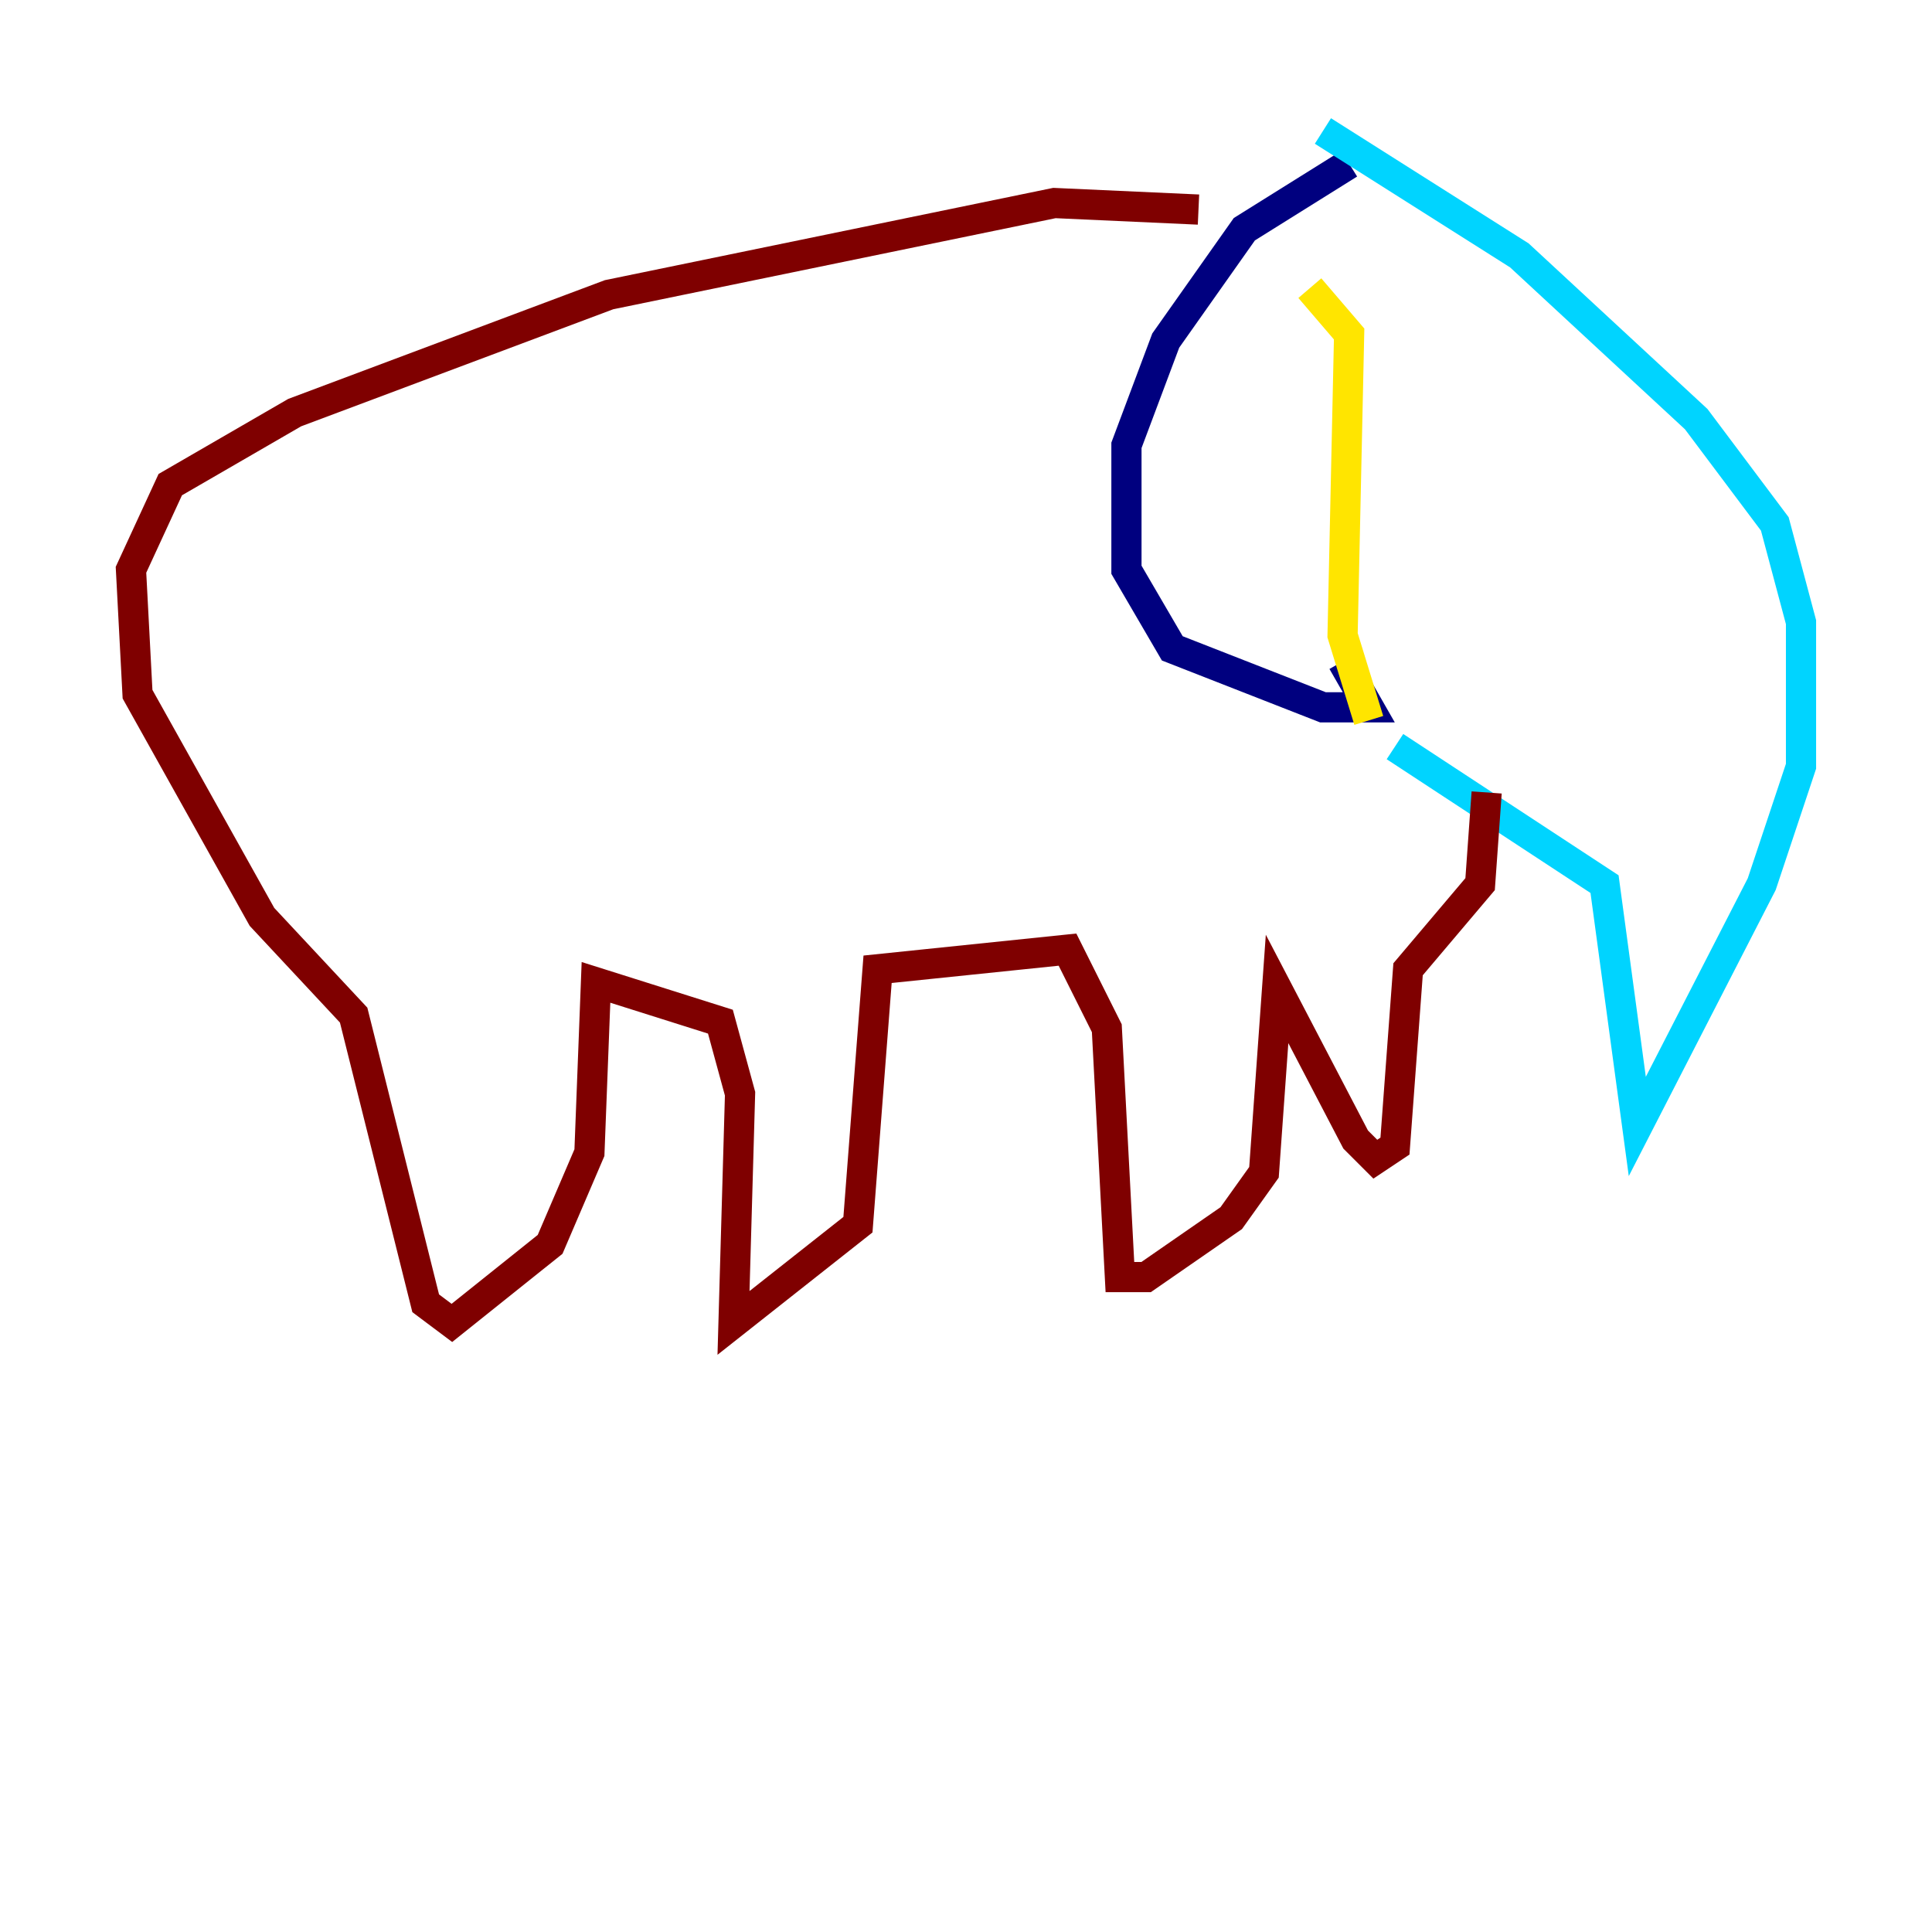<?xml version="1.0" encoding="utf-8" ?>
<svg baseProfile="tiny" height="128" version="1.2" viewBox="0,0,128,128" width="128" xmlns="http://www.w3.org/2000/svg" xmlns:ev="http://www.w3.org/2001/xml-events" xmlns:xlink="http://www.w3.org/1999/xlink"><defs /><polyline fill="none" points="89.383,10.848 82.441,15.186 77.234,22.563 74.63,29.505 74.63,37.749 77.668,42.956 87.647,46.861 90.685,46.861 88.949,43.824" stroke="#00007f" stroke-width="2" /><polyline fill="none" points="87.647,8.678 100.664,16.922 112.38,27.77 117.586,34.712 119.322,41.22 119.322,50.766 116.719,58.576 108.475,74.63 106.305,58.576 92.42,49.464" stroke="#00d4ff" stroke-width="2" /><polyline fill="none" points="90.685,47.729 88.949,42.088 89.383,22.129 86.78,19.091" stroke="#ffe500" stroke-width="2" /><polyline fill="none" points="79.403,13.885 69.858,13.451 40.352,19.525 19.525,27.336 11.281,32.108 8.678,37.749 9.112,45.993 17.356,60.746 23.43,67.254 28.203,86.346 29.939,87.647 36.447,82.441 39.051,76.366 39.485,65.085 47.729,67.688 49.031,72.461 48.597,87.647 56.841,81.139 58.142,64.217 70.725,62.915 73.329,68.122 74.197,84.61 75.932,84.61 81.573,80.705 83.742,77.668 84.61,65.519 89.817,75.498 91.119,76.8 92.42,75.932 93.288,64.217 98.061,58.576 98.495,52.502" stroke="#7f0000" stroke-width="2" /></svg>